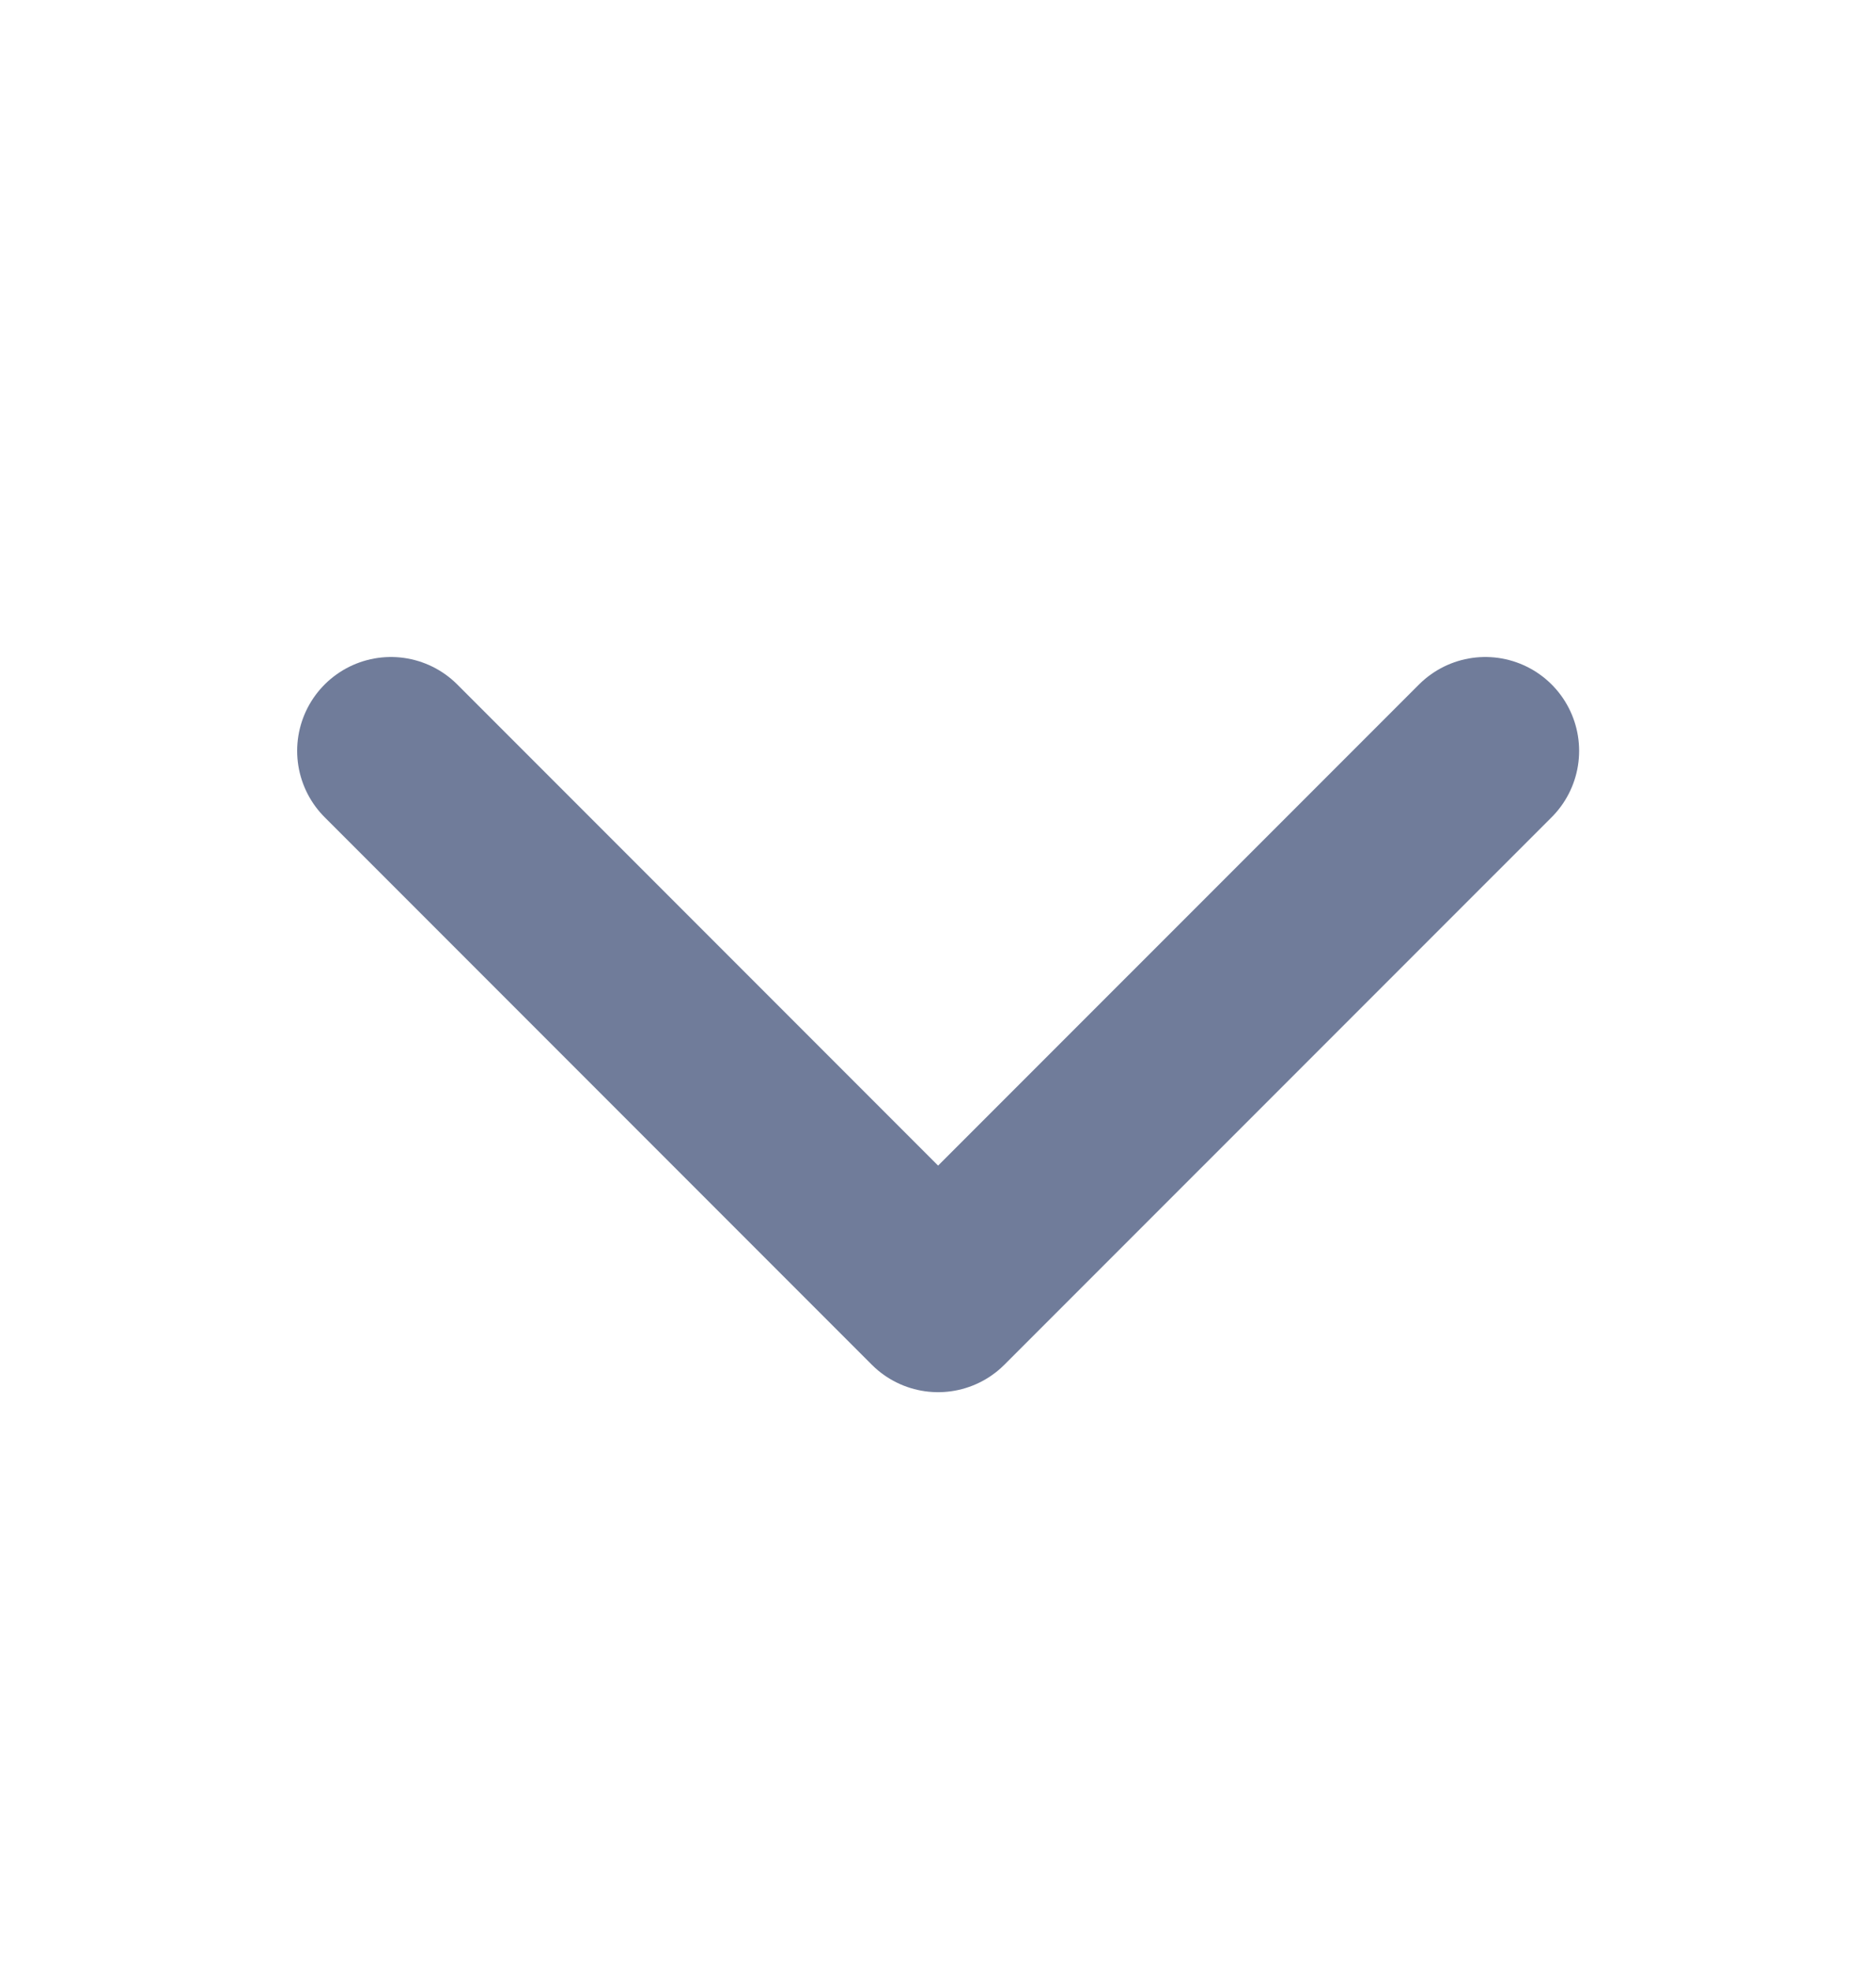 <svg width="20" height="21" viewBox="0 0 20 21" fill="none" xmlns="http://www.w3.org/2000/svg">
<path d="M15.835 8L10.001 13.833L4.168 8" stroke="#707C9A" stroke-width="2" stroke-linecap="round" stroke-linejoin="round"/>
</svg>
